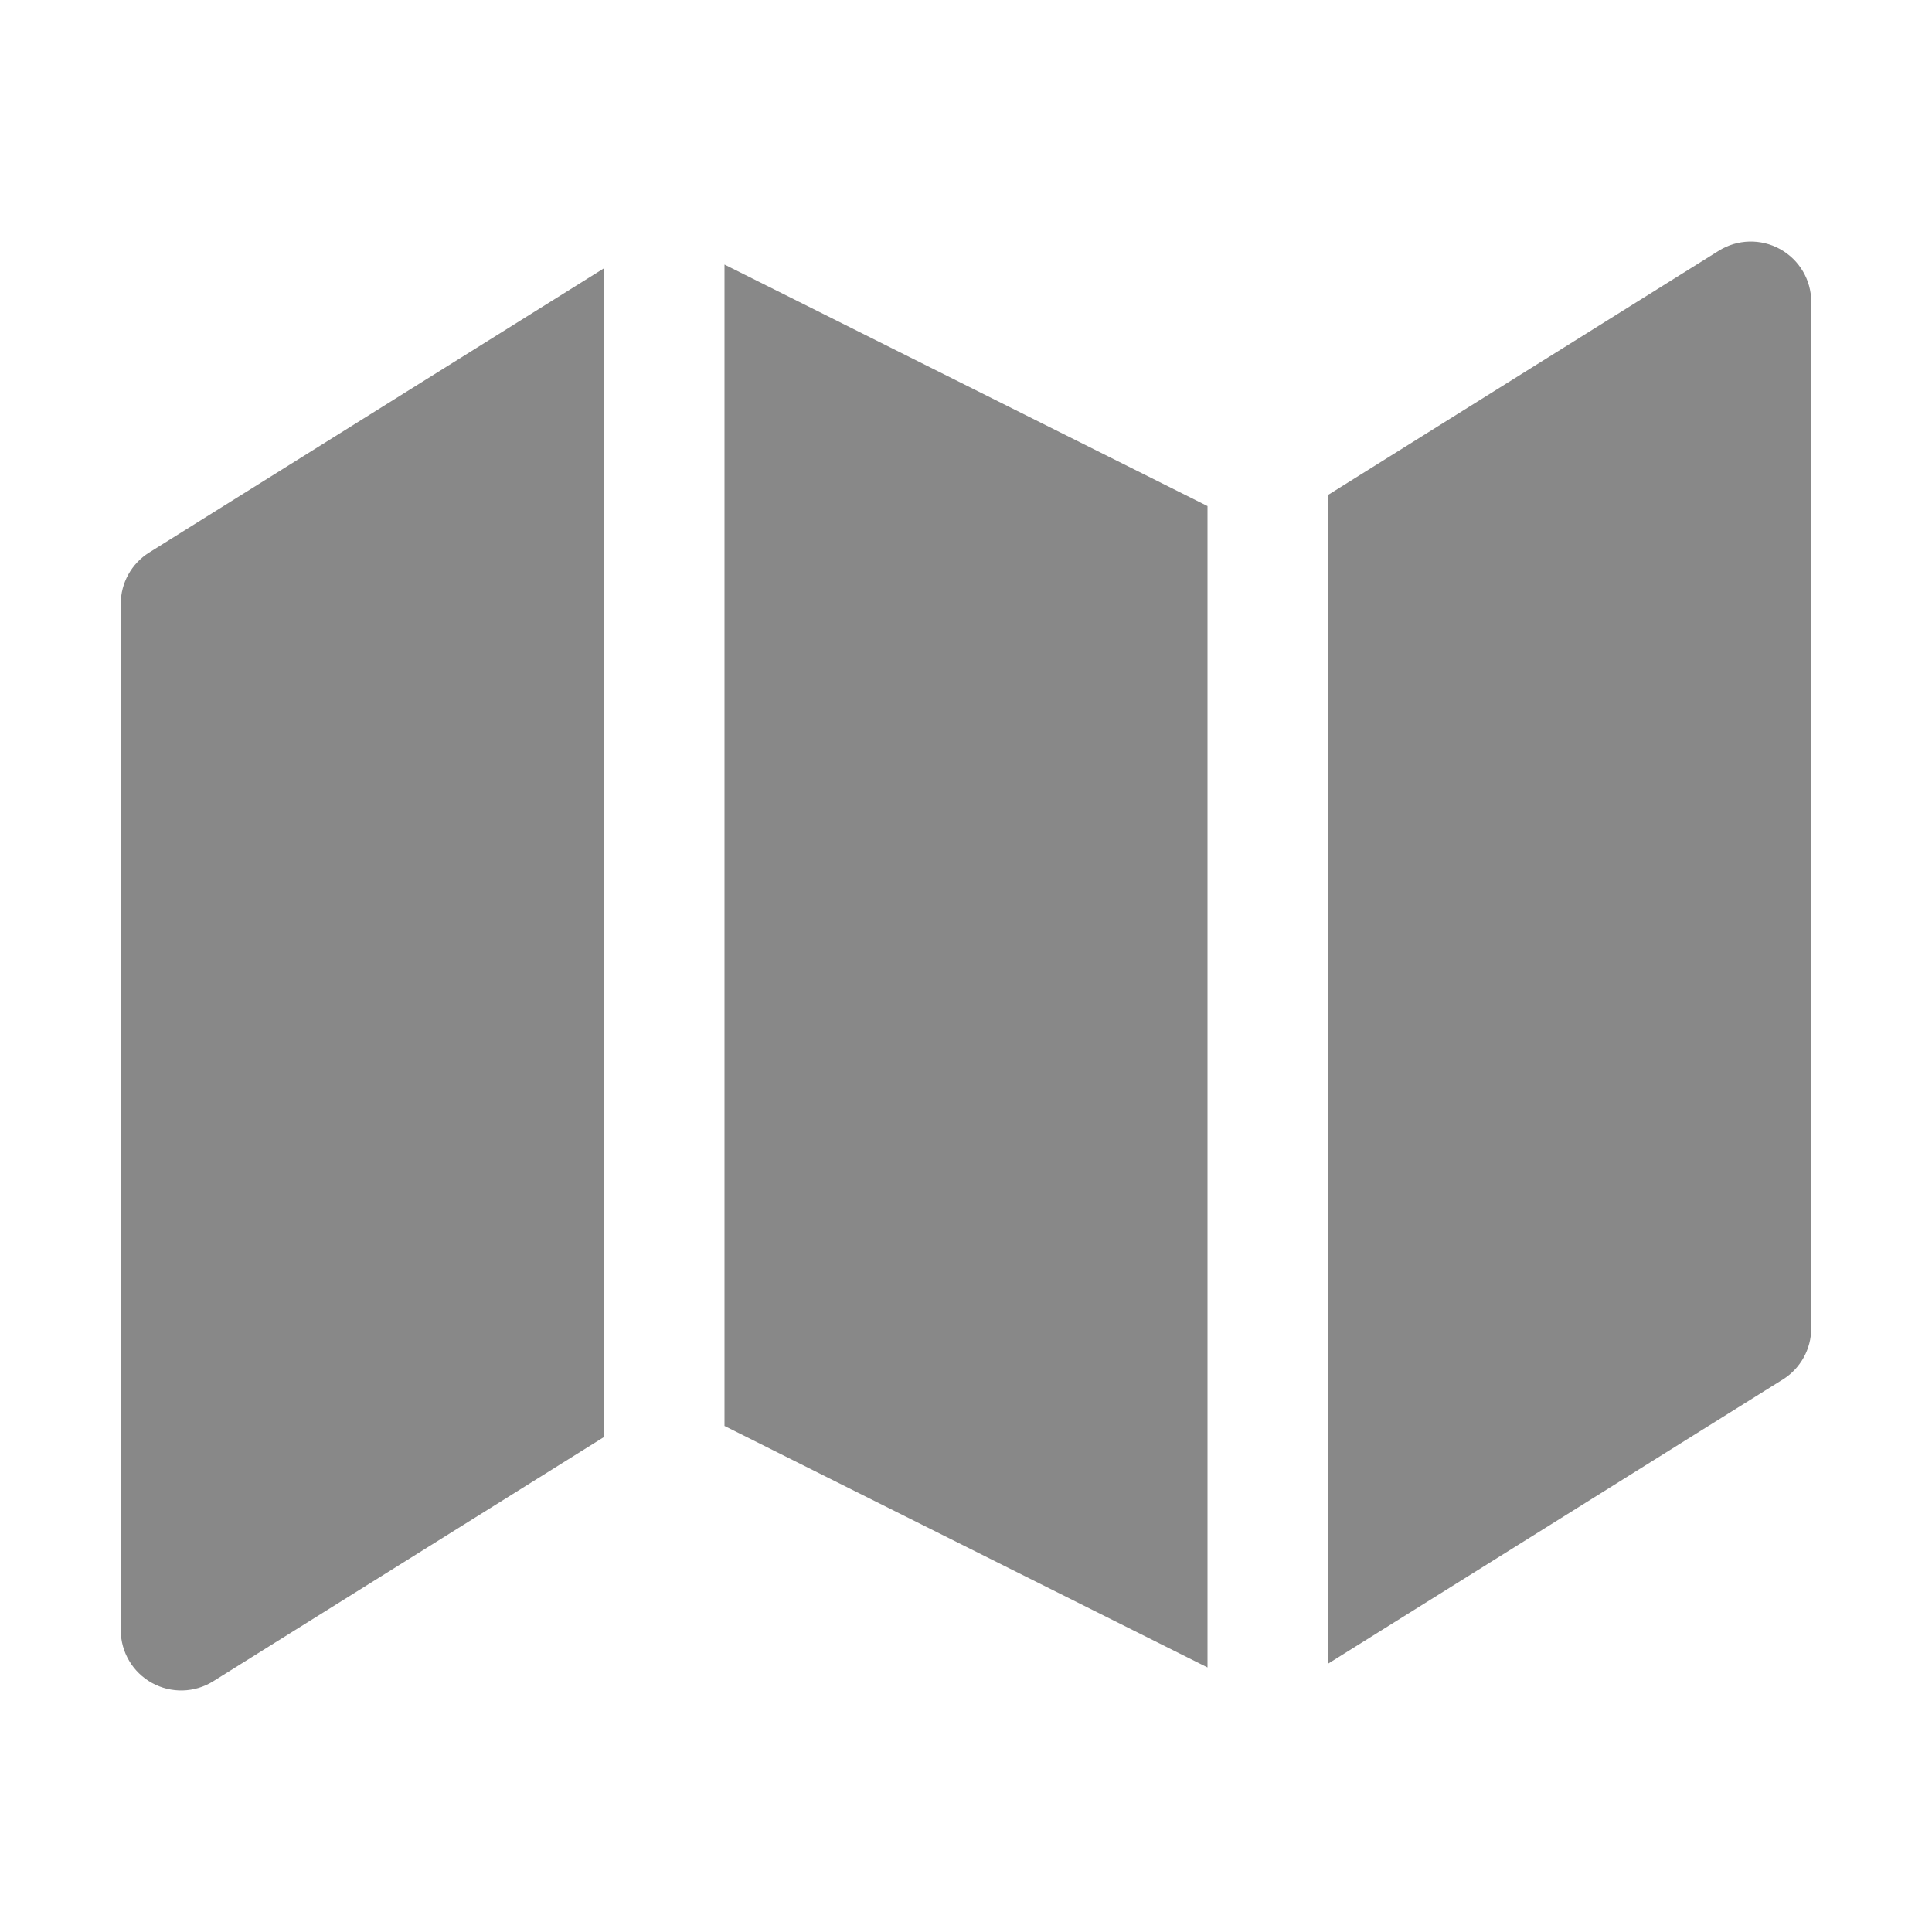 <svg width="16" height="16" viewBox="0 0 16 16" fill="none" xmlns="http://www.w3.org/2000/svg">
<path d="M5 2.223L1.235 4.576C1.089 4.667 1 4.828 1 5V13.5C1 13.682 1.099 13.849 1.258 13.937C1.417 14.025 1.611 14.02 1.765 13.924L5 11.902V2.223ZM6 11.809L10 13.809V4.191L6 2.191V11.809ZM14.765 11.424L11 13.777V4.098L14.235 2.076C14.389 1.98 14.583 1.975 14.742 2.063C14.901 2.151 15 2.318 15 2.5V11C15 11.172 14.911 11.333 14.765 11.424Z" fill="#888"/>
</svg>
